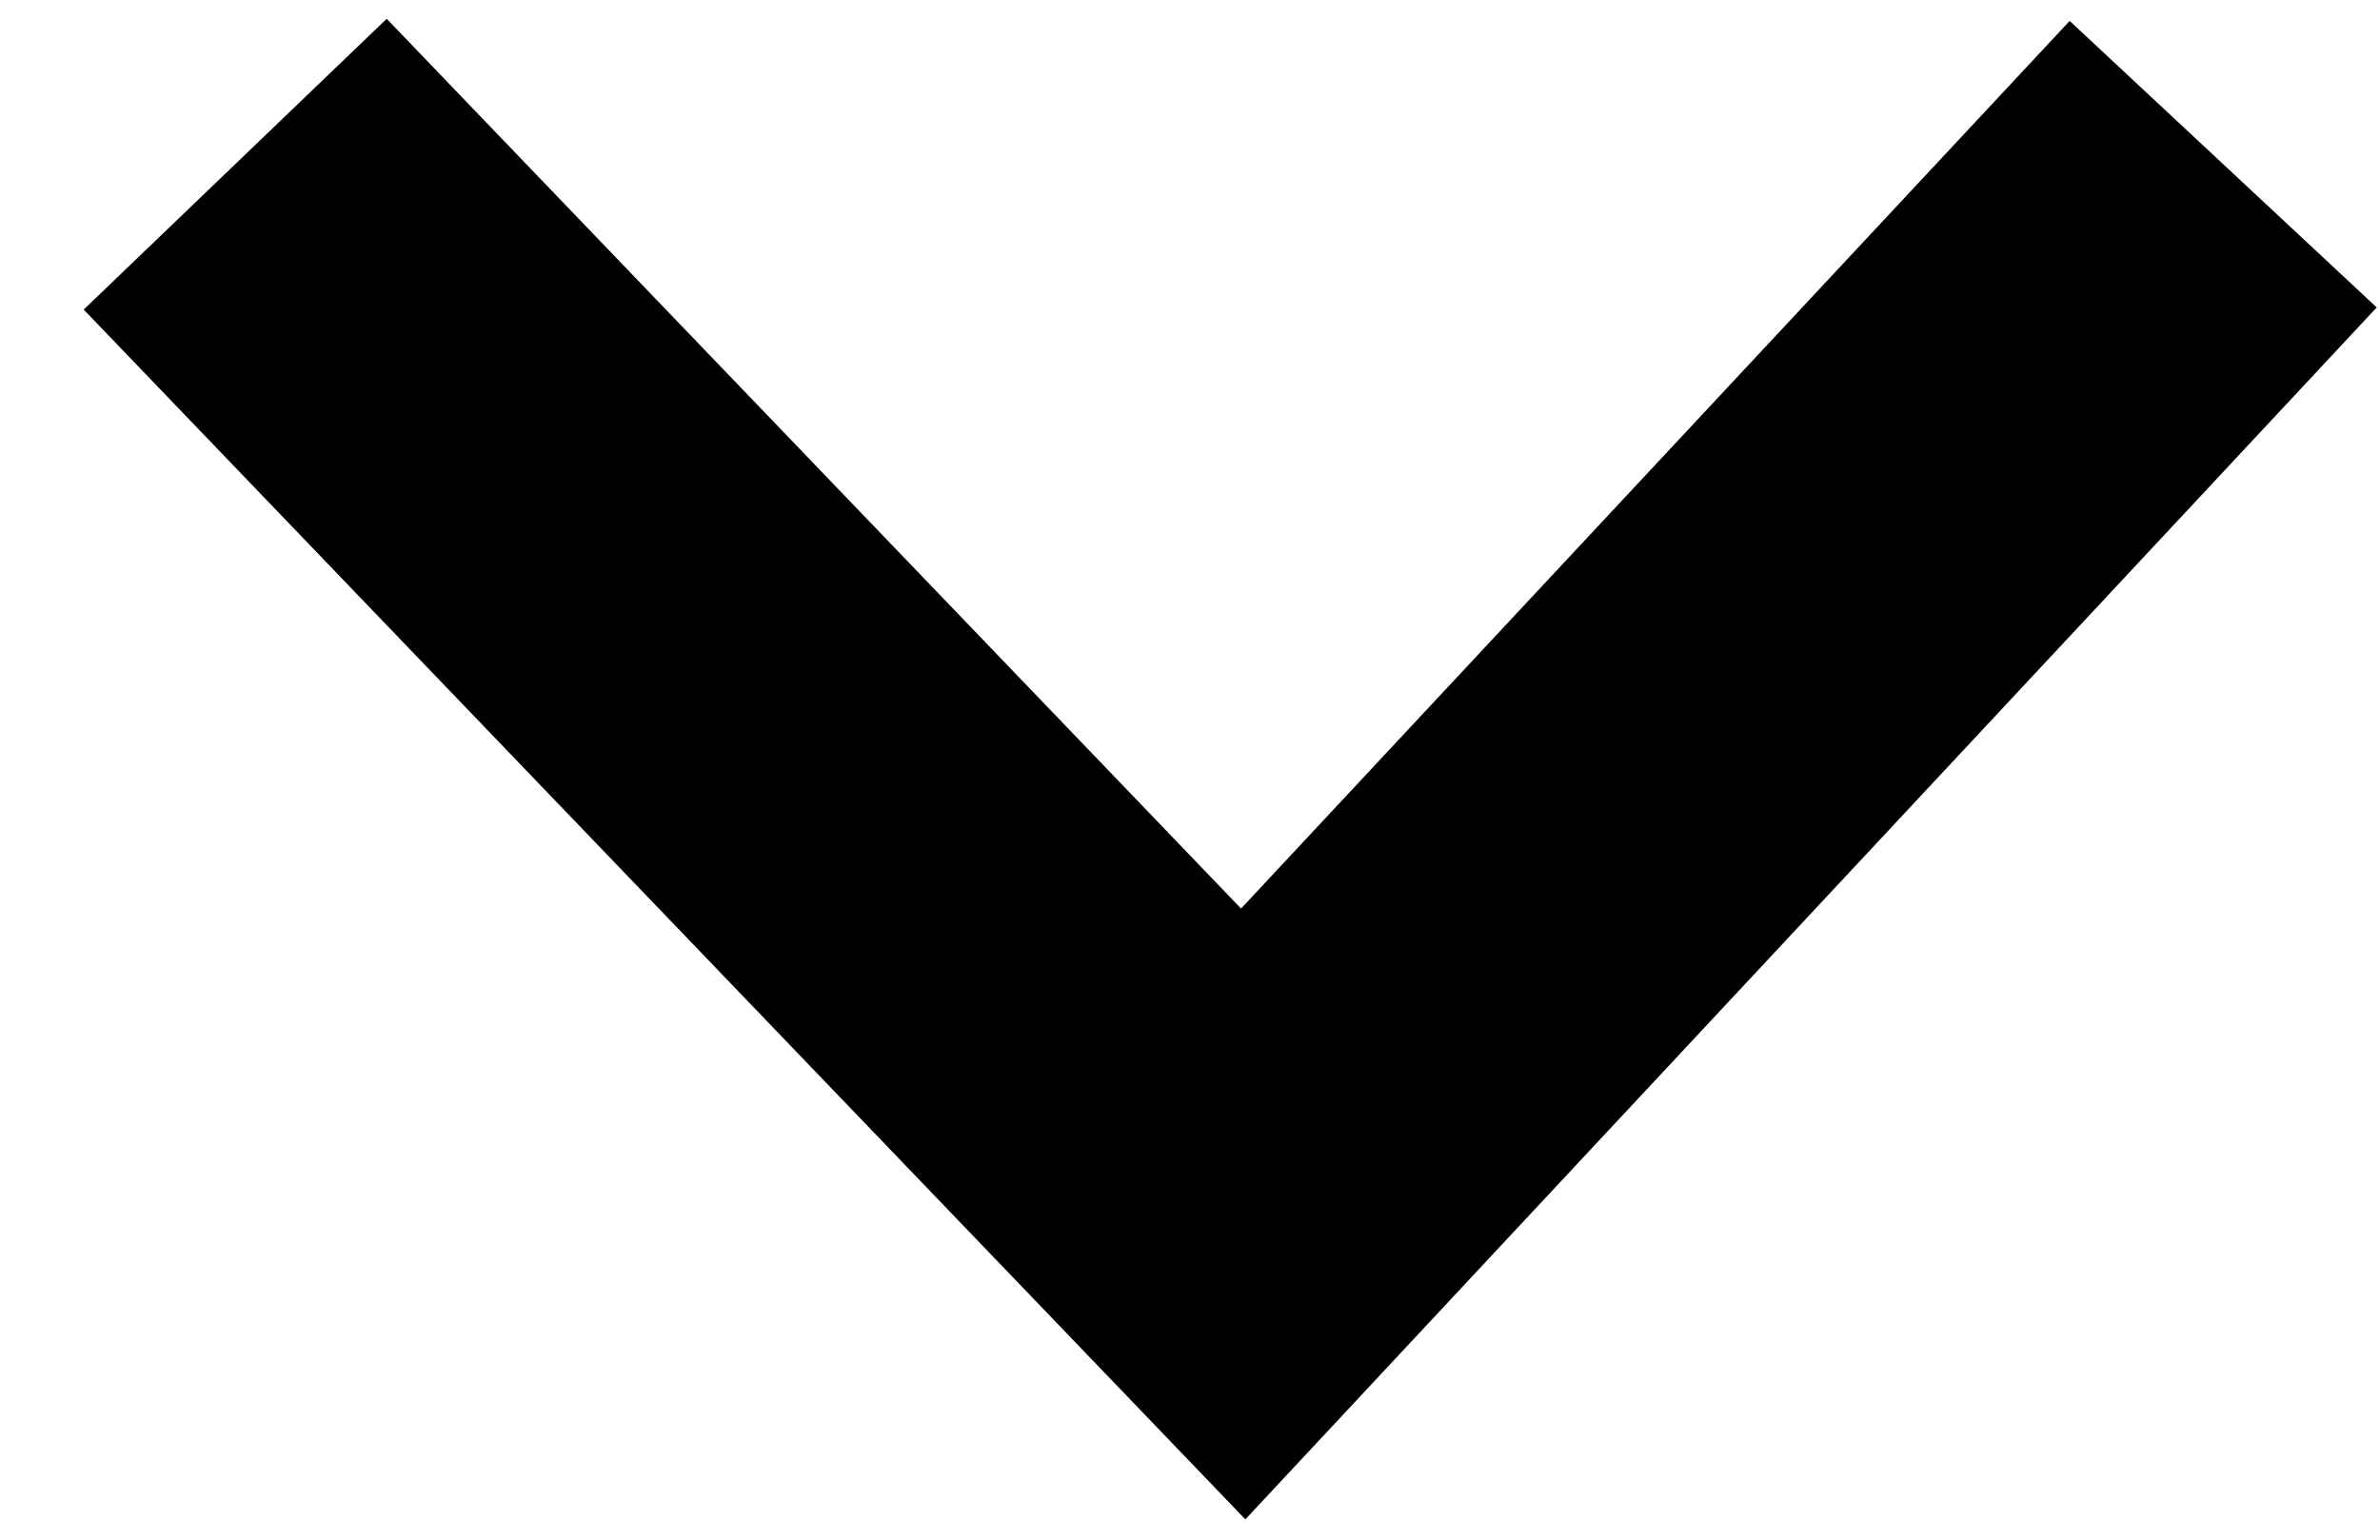 <?xml version="1.0" encoding="utf-8"?>
<!-- Generator: Adobe Illustrator 23.0.1, SVG Export Plug-In . SVG Version: 6.00 Build 0)  -->
<svg version="1.1" id="Ebene_1" xmlns="http://www.w3.org/2000/svg" xmlns:xlink="http://www.w3.org/1999/xlink" x="0px" y="0px"
	 viewBox="0 0 17 11" style="enable-background:new 0 0 17 11;" xml:space="preserve">
<style type="text/css">
	.st0{fill:none;stroke:#000000;stroke-width:3;}
</style>
<title>Group</title>
<desc>Created with Sketch.</desc>
<g id="Page-1">
	<g id="Sterling_home" transform="translate(-624, -741)">
		<g transform="translate(-161, 294)">
			<g id="Conent_red" transform="translate(673, 296)">
				
					<g id="Group-5-Copy" transform="translate(121.78, 85.373) rotate(-180) translate(-121.78, -85.373) translate(11.78, 10.873)">
					<g id="Group" transform="translate(103, 0)">
						<polyline id="Stroke-1" class="st0" points="15.1,7.7 7.9,0.2 0.9,7.7 						"/>
					</g>
				</g>
			</g>
		</g>
	</g>
</g>
</svg>
